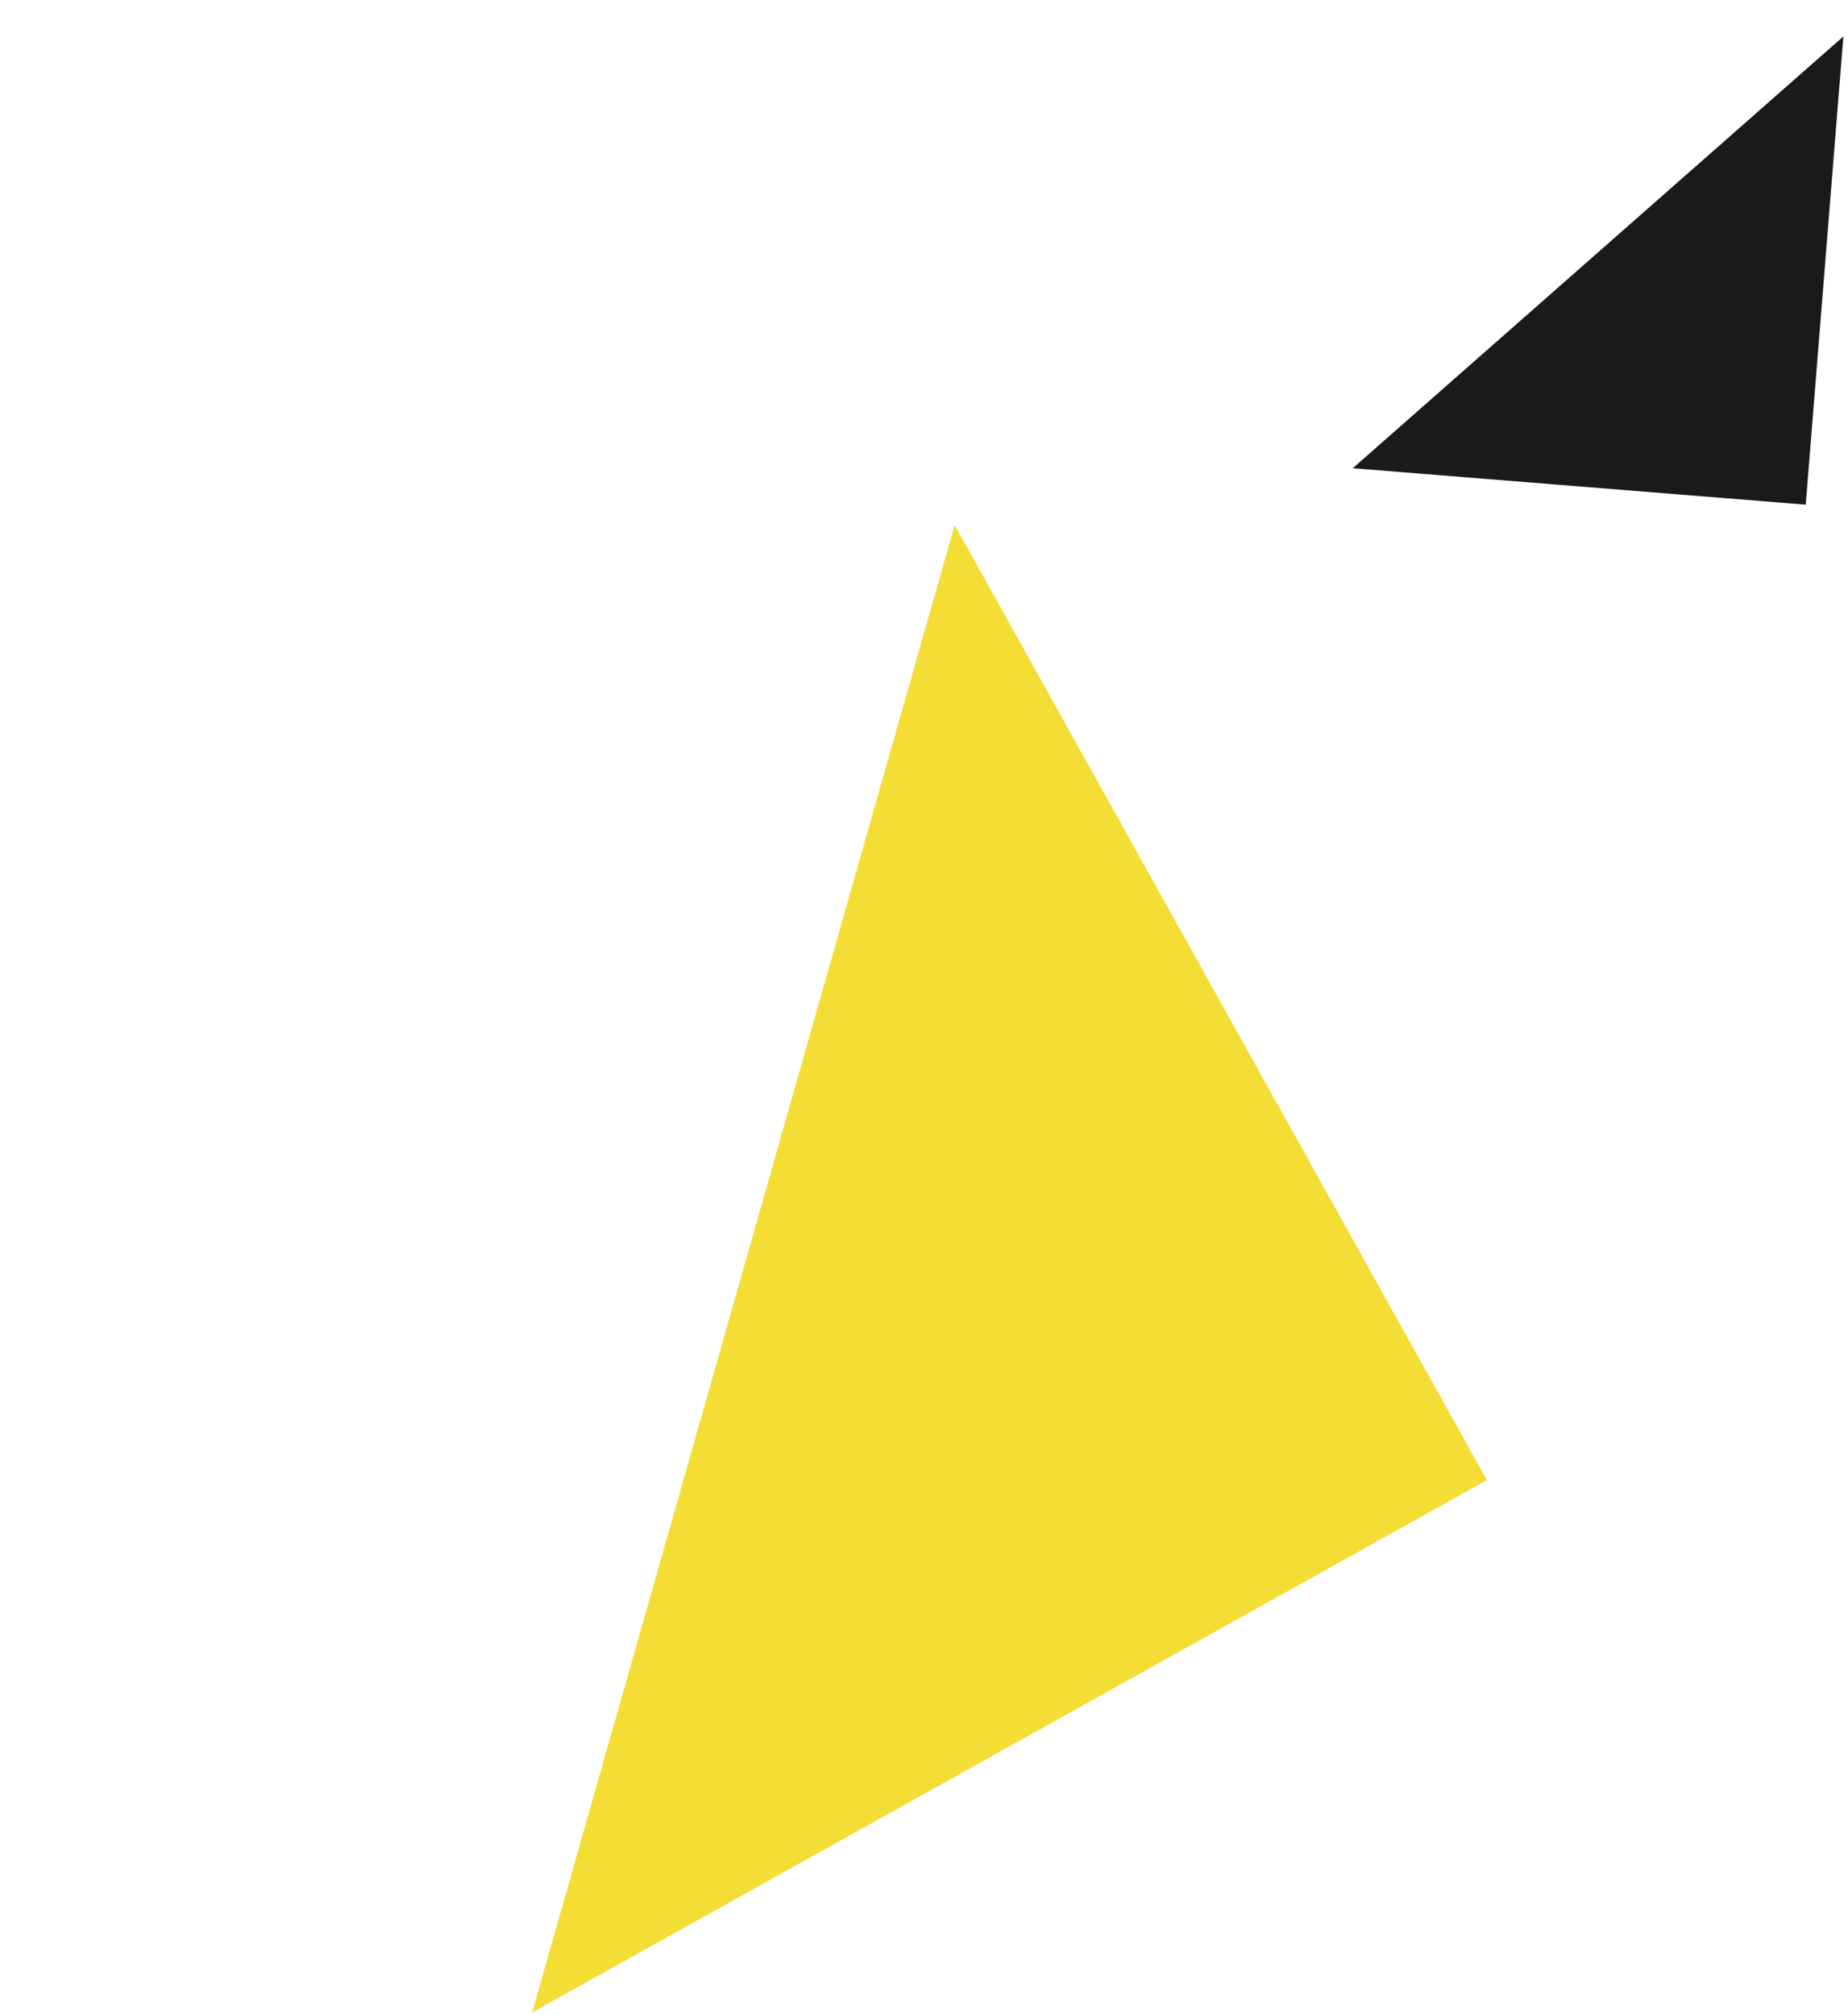 <svg width="122" height="133" viewBox="0 0 122 133" fill="none" xmlns="http://www.w3.org/2000/svg">
<path d="M98.16 97.678L35.133 132.811L63.026 34.651L98.16 97.678Z" fill="#F4DD35"/>
<path d="M119.21 33.305L121.695 2.405L89.306 30.9L119.21 33.305Z" fill="#1A1A1A"/>
</svg>
